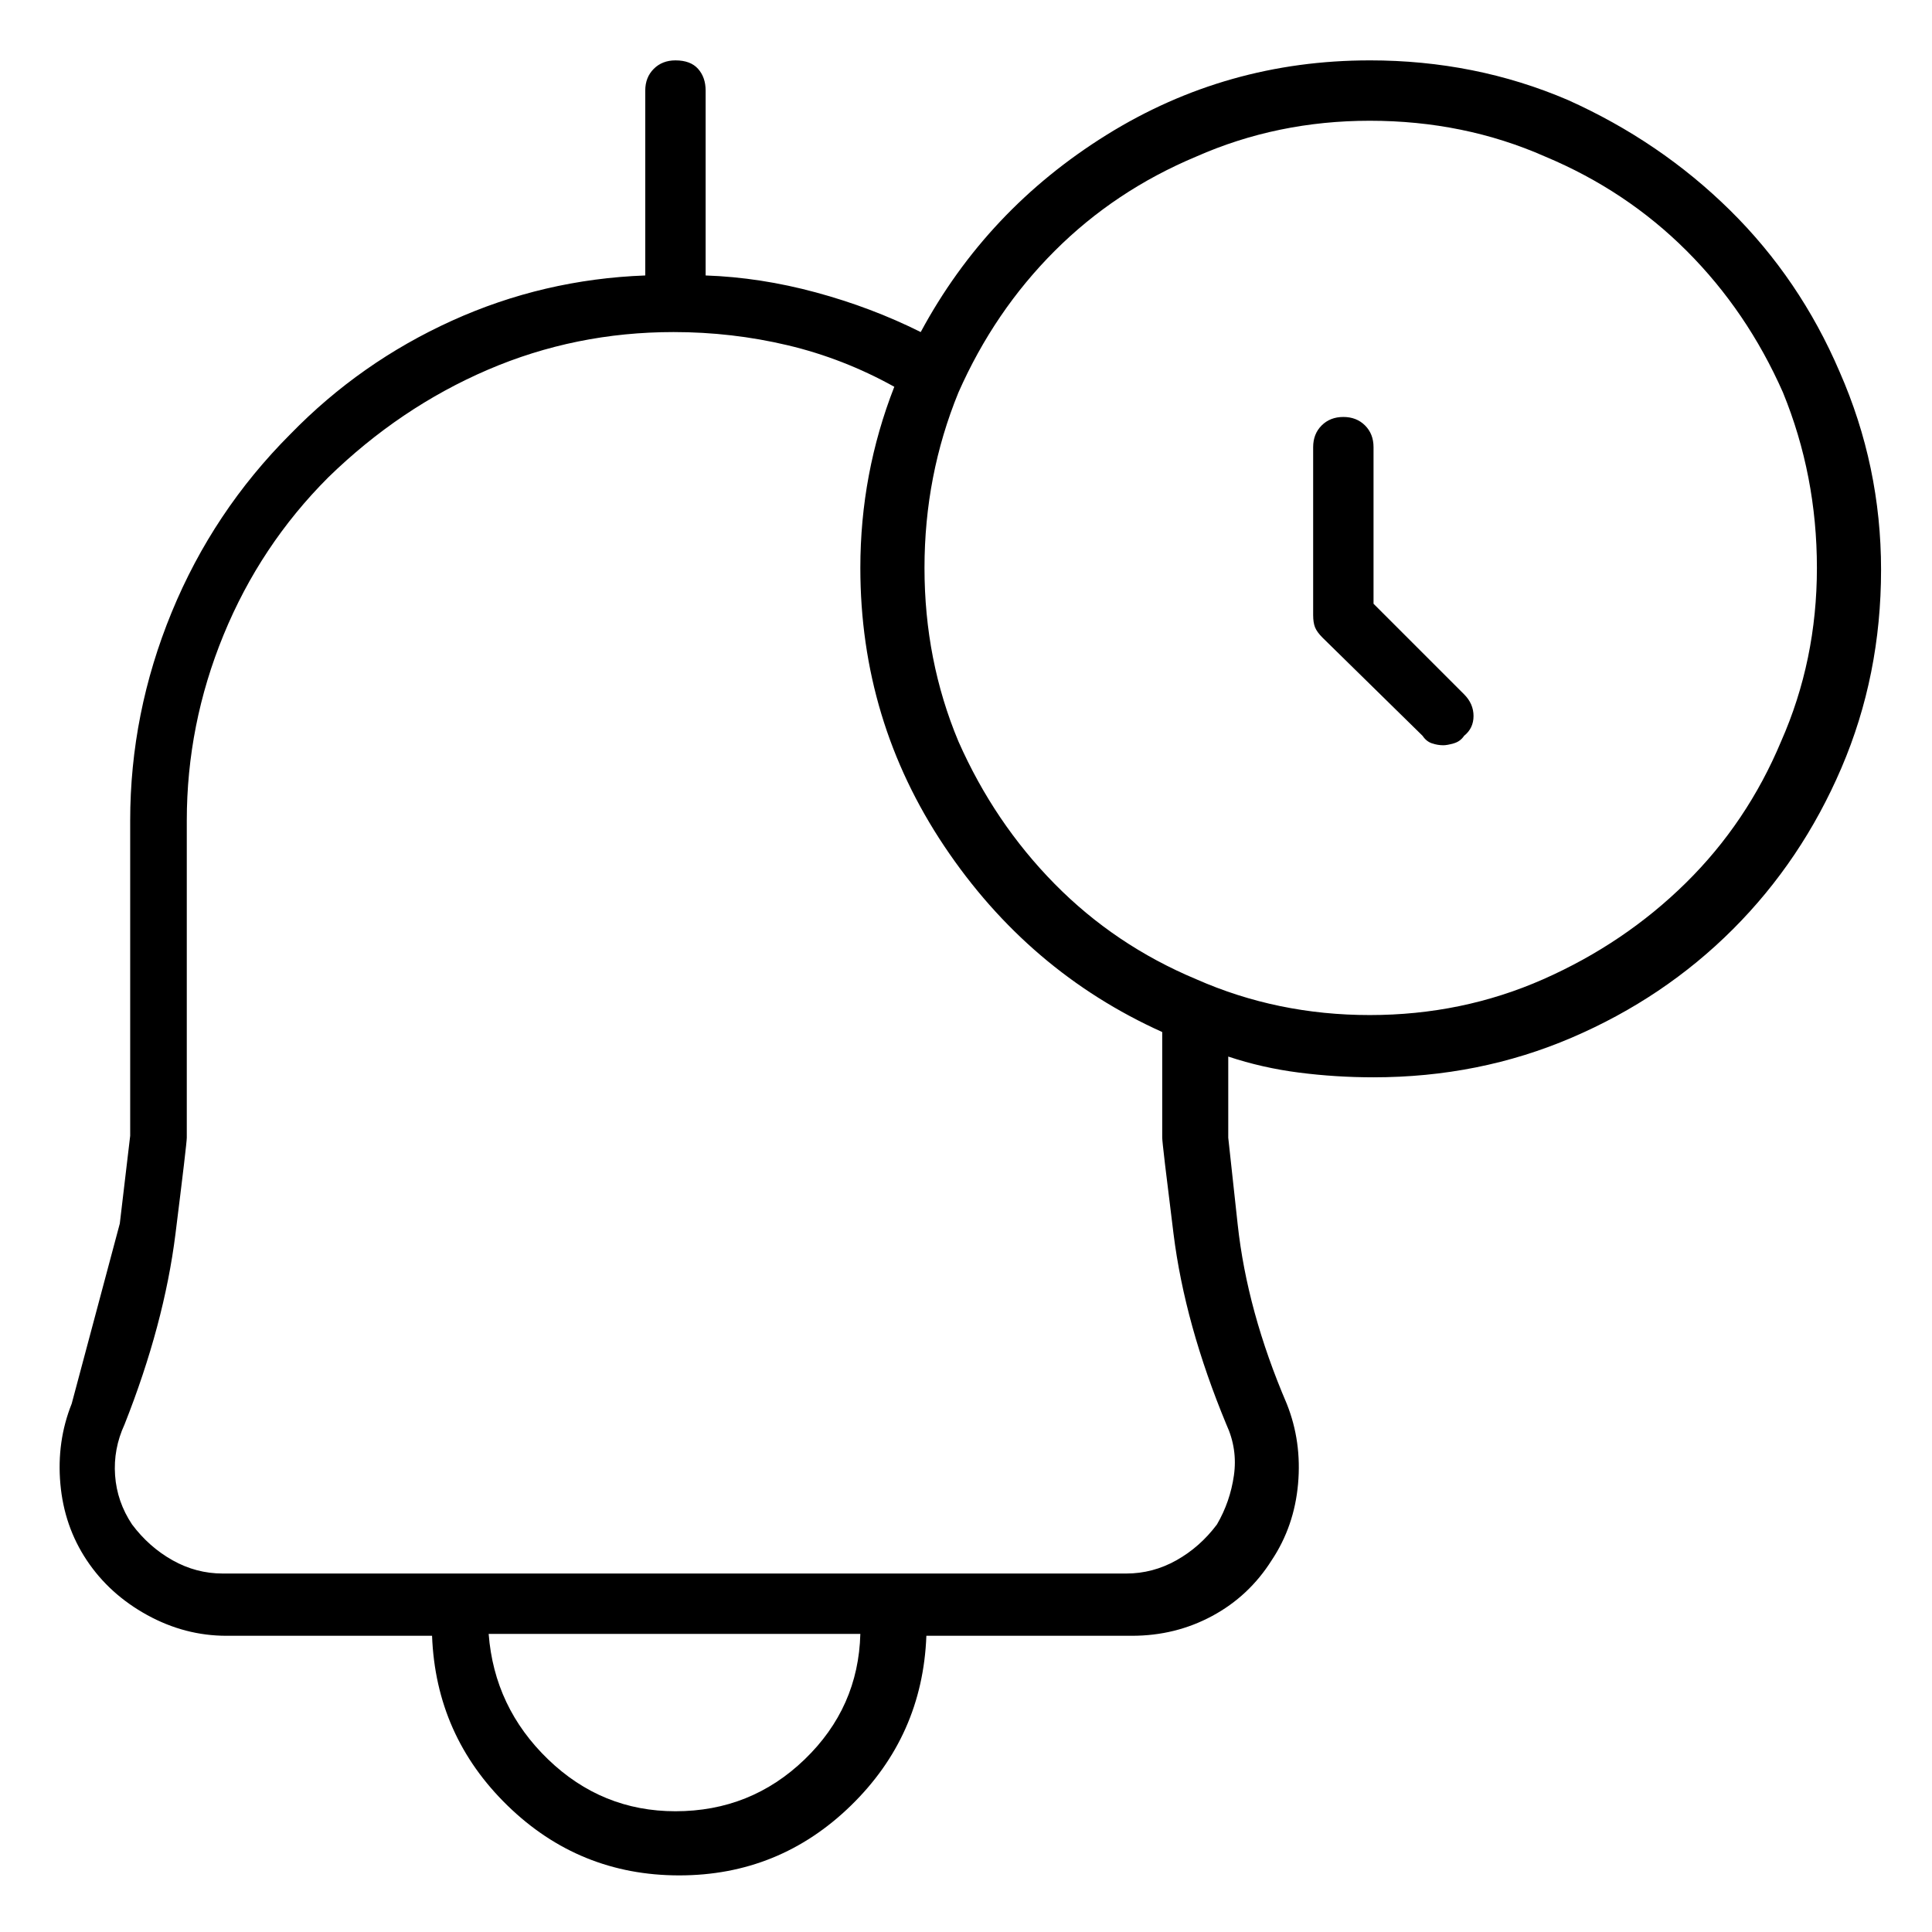 <svg viewBox="0 0 1024 1024" xmlns="http://www.w3.org/2000/svg">
  <path transform="scale(1, -1) translate(0, -960)" fill="currentColor" d="M726 928q-76 0 -139.5 -39.5t-98.5 -104.5q-26 13 -55.5 21t-58.5 9v98q0 7 -4 11.5t-12 4.5q-7 0 -11.5 -4.5t-4.5 -11.5v-98q-54 -2 -102.5 -24t-85.5 -60q-41 -41 -63 -94.5t-22 -110.5v-167l-5.5 -46.5t-25.5 -95.5q-8 -20 -6 -42.5t14 -40.5t32 -29t42 -11h109 q2 -53 40 -90t91 -37t91 37t40 90h109q23 0 42.5 10.5t31.5 29.5q12 18 14 40.5t-6 42.5q-21 49 -26 95l-5 46v43q18 -6 37.5 -8.5t39.5 -2.5q56 0 105 21t85.5 57.5t57.5 85.5t21 105q0 55 -22 105q-21 49 -58 85.5t-86 58.5q-49 21 -105 21zM358 0q-39 0 -67.5 27.5 t-31.5 66.5h197q-1 -39 -29.5 -66.5t-68.5 -27.5zM616 357q0 -3 6 -51t28 -101q6 -13 4 -27t-9 -26q-9 -12 -21.5 -19t-26.5 -7h-479q-14 0 -26.5 7t-21.5 19q-8 12 -9 26t5 27q21 53 27 101t6 51v168q0 51 19.5 98.5t55.5 83.5q38 37 84.5 57t98.5 20v0v0v0v0q31 0 60.5 -7 t56.5 -22q-9 -23 -13.5 -47t-4.5 -49q0 -81 44.5 -147.5t115.5 -98.5v-56zM726 422q-49 0 -92 19q-43 18 -75 50.5t-51 75.5q-18 43 -18 92t18 93q19 43 51 75t75 50q43 19 92 19q50 0 93 -19q43 -18 75 -50t51 -75q18 -44 18 -93t-19 -92q-18 -43 -50.5 -75t-75.5 -51 t-92 -19v0zM728 640v83q0 7 -4.5 11.5t-11.5 4.5t-11.5 -4.5t-4.5 -11.5v-89q0 -4 1 -6.5t4 -5.5l53 -52q2 -3 5 -4t6 -1q2 0 5.5 1t5.5 4q5 4 5 10.5t-5 11.5z" />
</svg>